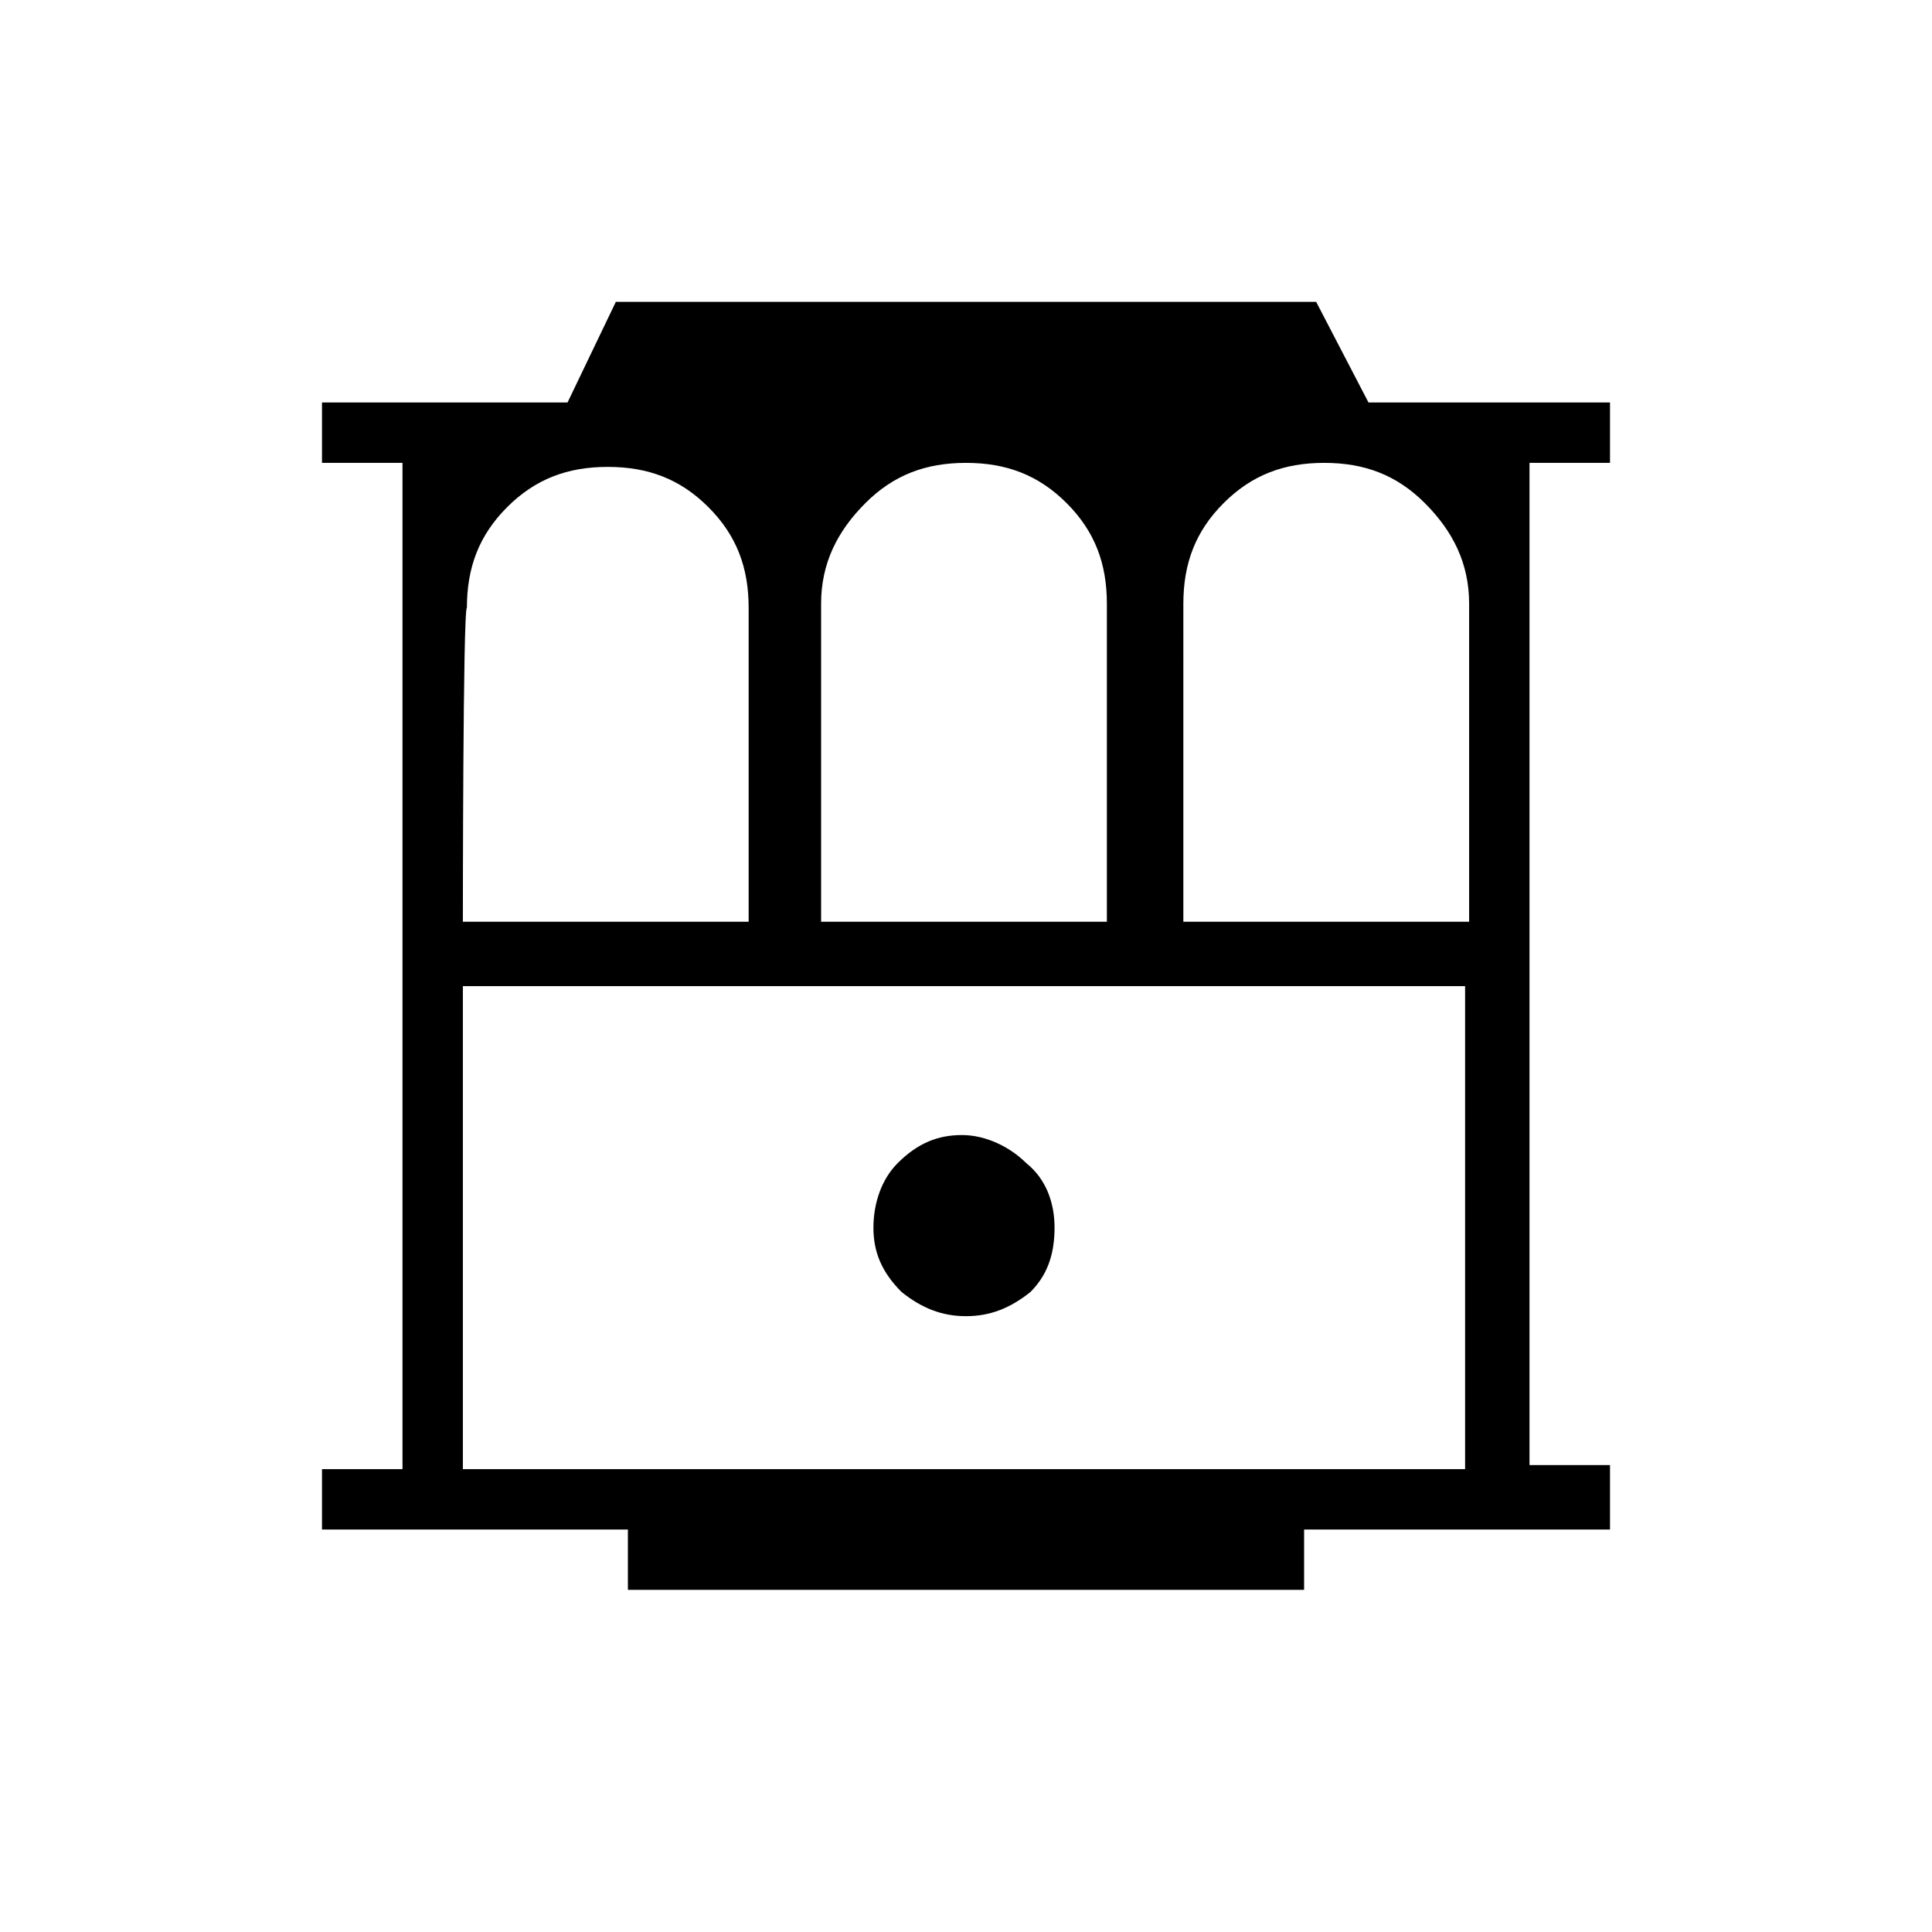 <?xml version="1.0" encoding="utf-8"?>
<!-- Generator: Adobe Illustrator 26.3.1, SVG Export Plug-In . SVG Version: 6.00 Build 0)  -->
<svg version="1.1" id="Слой_1" xmlns="http://www.w3.org/2000/svg" xmlns:xlink="http://www.w3.org/1999/xlink" x="0px" y="0px"
	 viewBox="0 0 48 48" style="enable-background:new 0 0 48 48;" xml:space="preserve">
<path d="M15.6,39.5V38H8v-1.5h2v-25H8V10h6.1l1.2-2.5h17.4L34,10h6v1.5h-2v24.9h2V38h-7.6v1.5H15.6z M11.5,36.5h24.9v-12H11.5V36.5z
	 M24,32.7c0.6,0,1.1-0.2,1.6-0.6c0.4-0.4,0.6-0.9,0.6-1.6c0-0.6-0.2-1.2-0.7-1.6c-0.4-0.4-1-0.7-1.6-0.7s-1.1,0.2-1.6,0.7
	c-0.4,0.4-0.6,1-0.6,1.6s0.2,1.1,0.7,1.6C22.9,32.5,23.4,32.7,24,32.7z M11.5,22.9h7.1v-7.8c0-1-0.3-1.8-1-2.5s-1.5-1-2.5-1
	s-1.8,0.3-2.5,1s-1,1.5-1,2.5C11.5,15.1,11.5,22.9,11.5,22.9z M20.4,22.9h7.1V15c0-1-0.3-1.8-1-2.5s-1.5-1-2.5-1s-1.8,0.3-2.5,1
	S20.4,14,20.4,15C20.4,15.1,20.4,22.9,20.4,22.9z M29.4,22.9h7.1V15c0-1-0.4-1.8-1.1-2.5c-0.7-0.7-1.5-1-2.5-1s-1.8,0.3-2.5,1
	s-1,1.5-1,2.5C29.4,15.1,29.4,22.9,29.4,22.9z M11.5,24.5h24.9H11.5z"/>
</svg>
